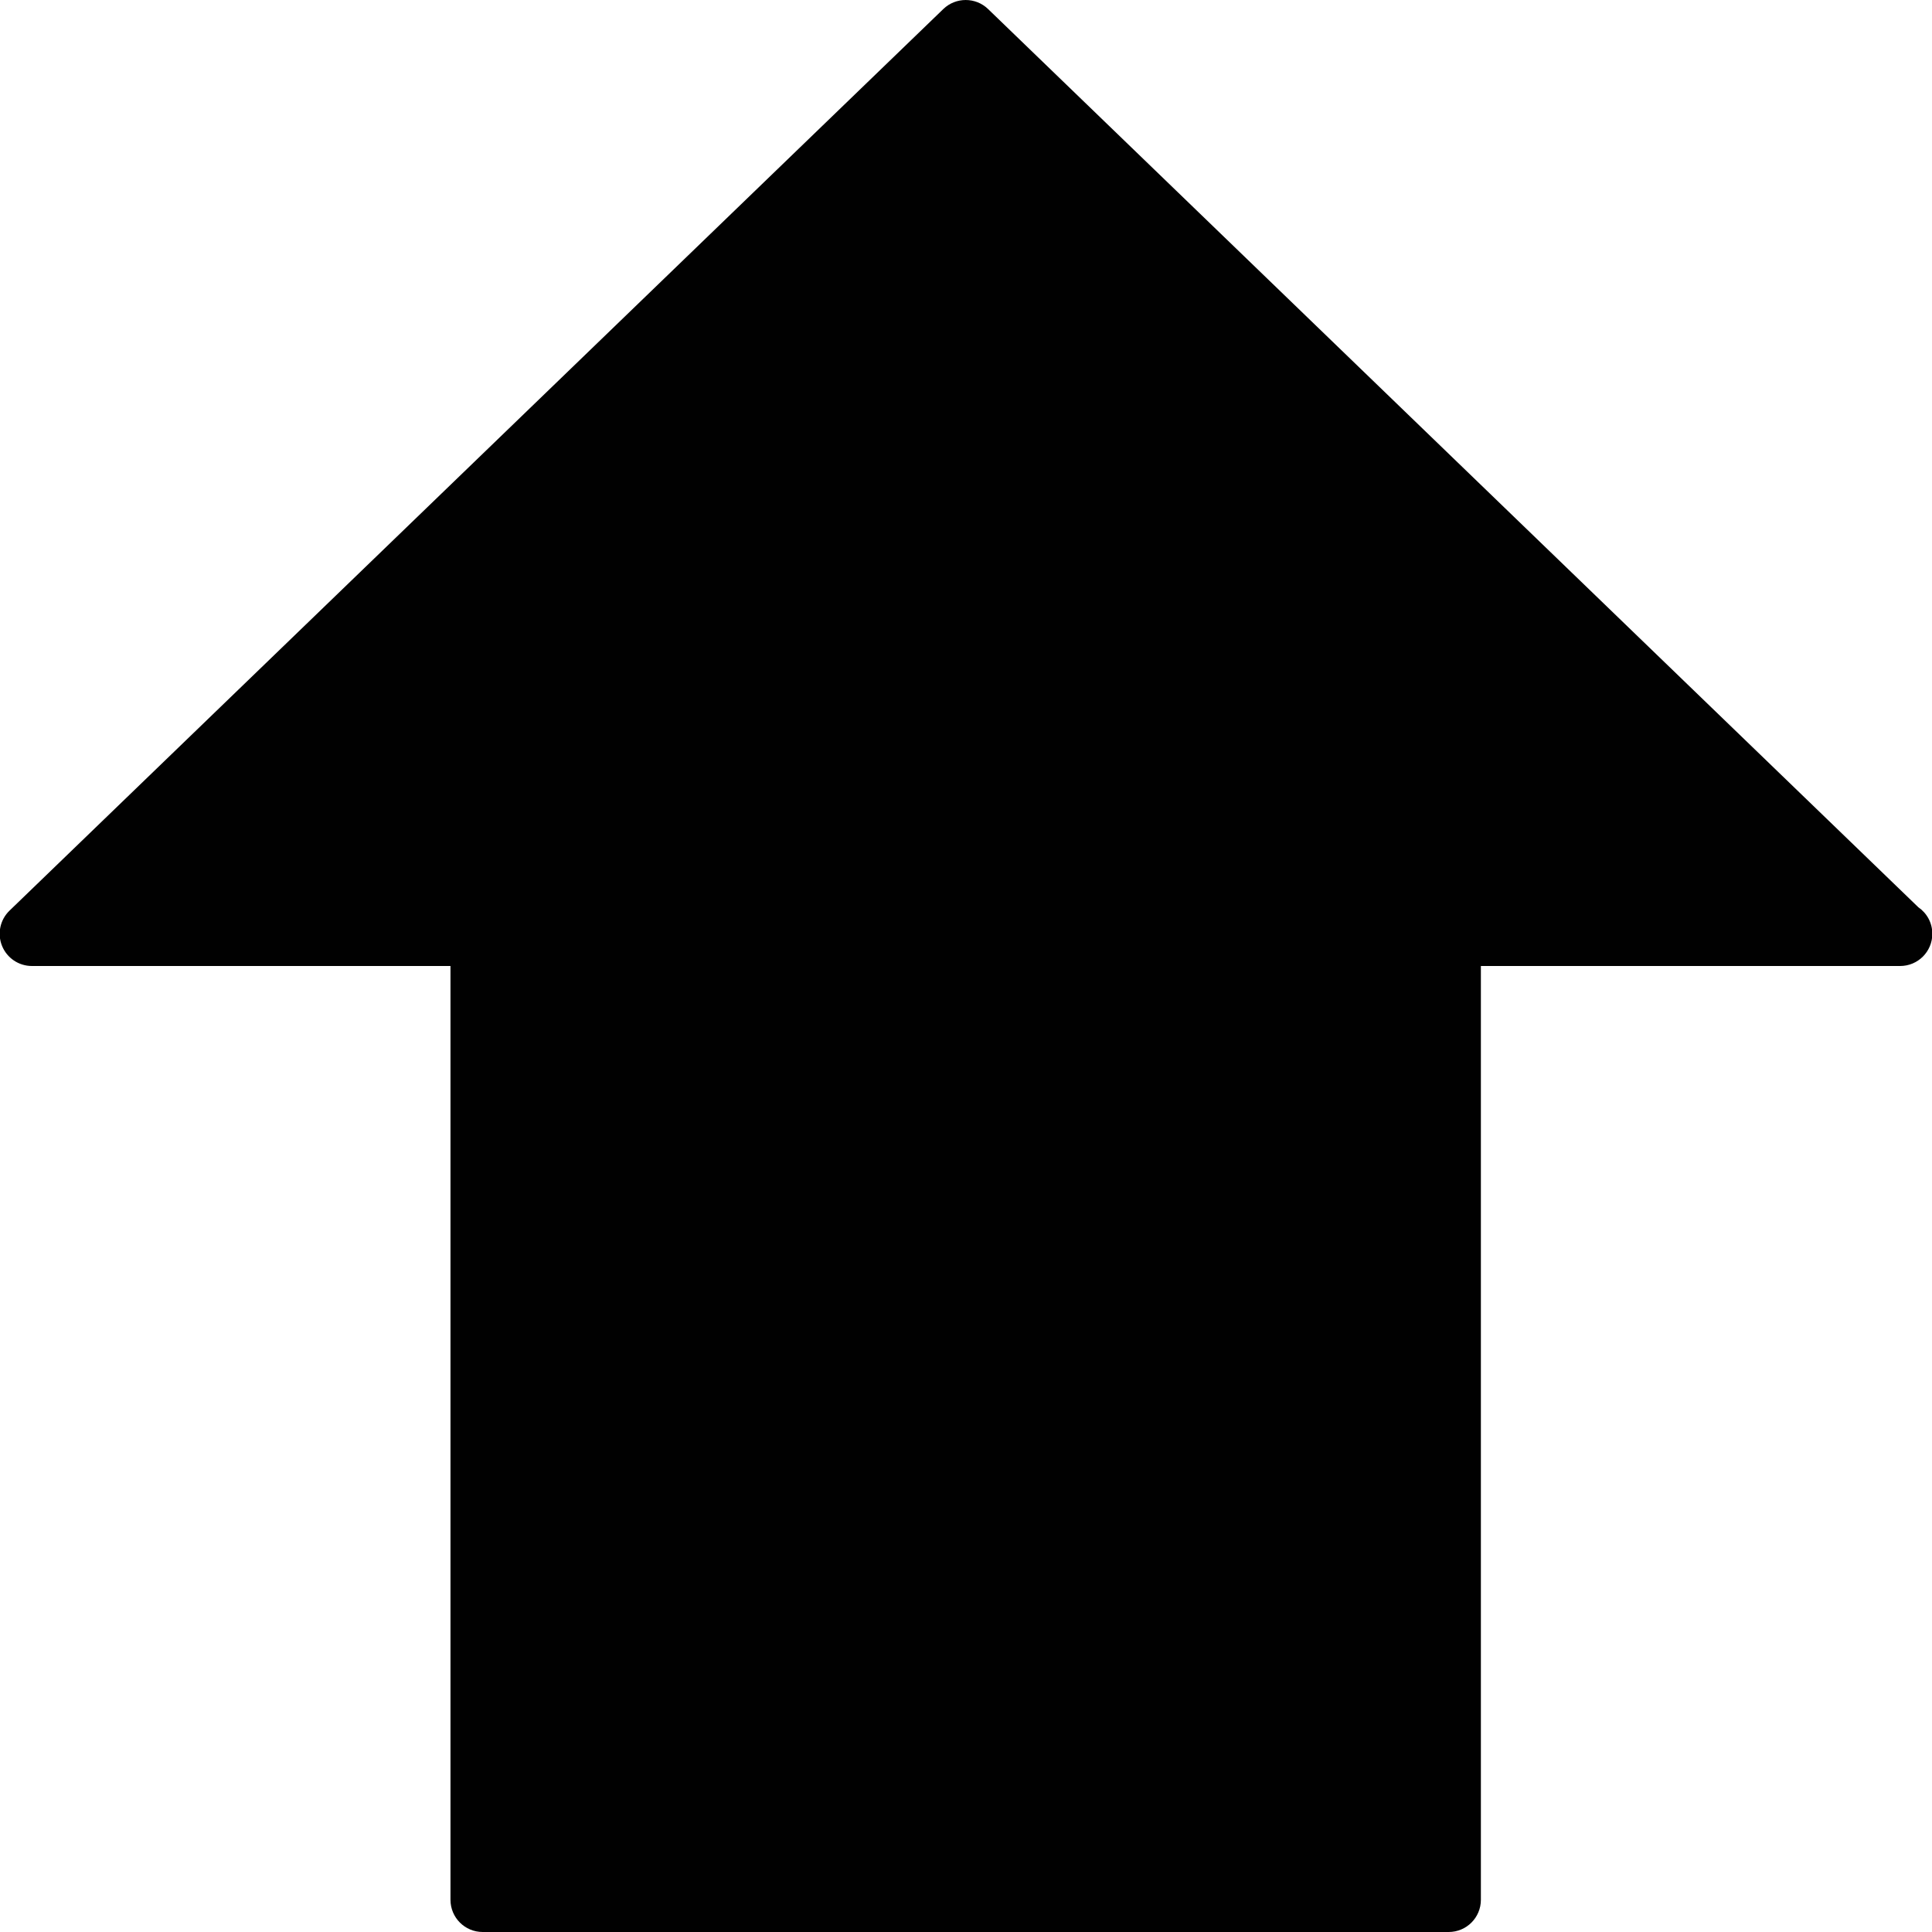 <?xml version="1.0" encoding="utf-8"?>
<!-- Generator: Adobe Illustrator 17.0.0, SVG Export Plug-In . SVG Version: 6.00 Build 0)  -->
<!DOCTYPE svg PUBLIC "-//W3C//DTD SVG 1.1//EN" "http://www.w3.org/Graphics/SVG/1.1/DTD/svg11.dtd">
<svg version="1.1" id="Layer_2" xmlns="http://www.w3.org/2000/svg" xmlns:xlink="http://www.w3.org/1999/xlink" x="0px" y="0px"
	 width="60px" height="60px" viewBox="0 0 60 60" enable-background="new 0 0 60 60" xml:space="preserve">
<path fill="#010101" d="M59.575,28.175L30.685,0.28c-0.387-0.373-1.002-0.373-1.389,0l-29,28c-0.294,0.283-0.386,0.717-0.233,1.095
	C0.216,29.753,0.583,30,0.99,30h13v29c0,0.553,0.447,1,1,1h30c0.553,0,1-0.447,1-1V30h13c0.008,0,0.015,0,0.02,0
	c0.553,0,1-0.447,1-1C60.01,28.657,59.838,28.355,59.575,28.175z"/>
</svg>
